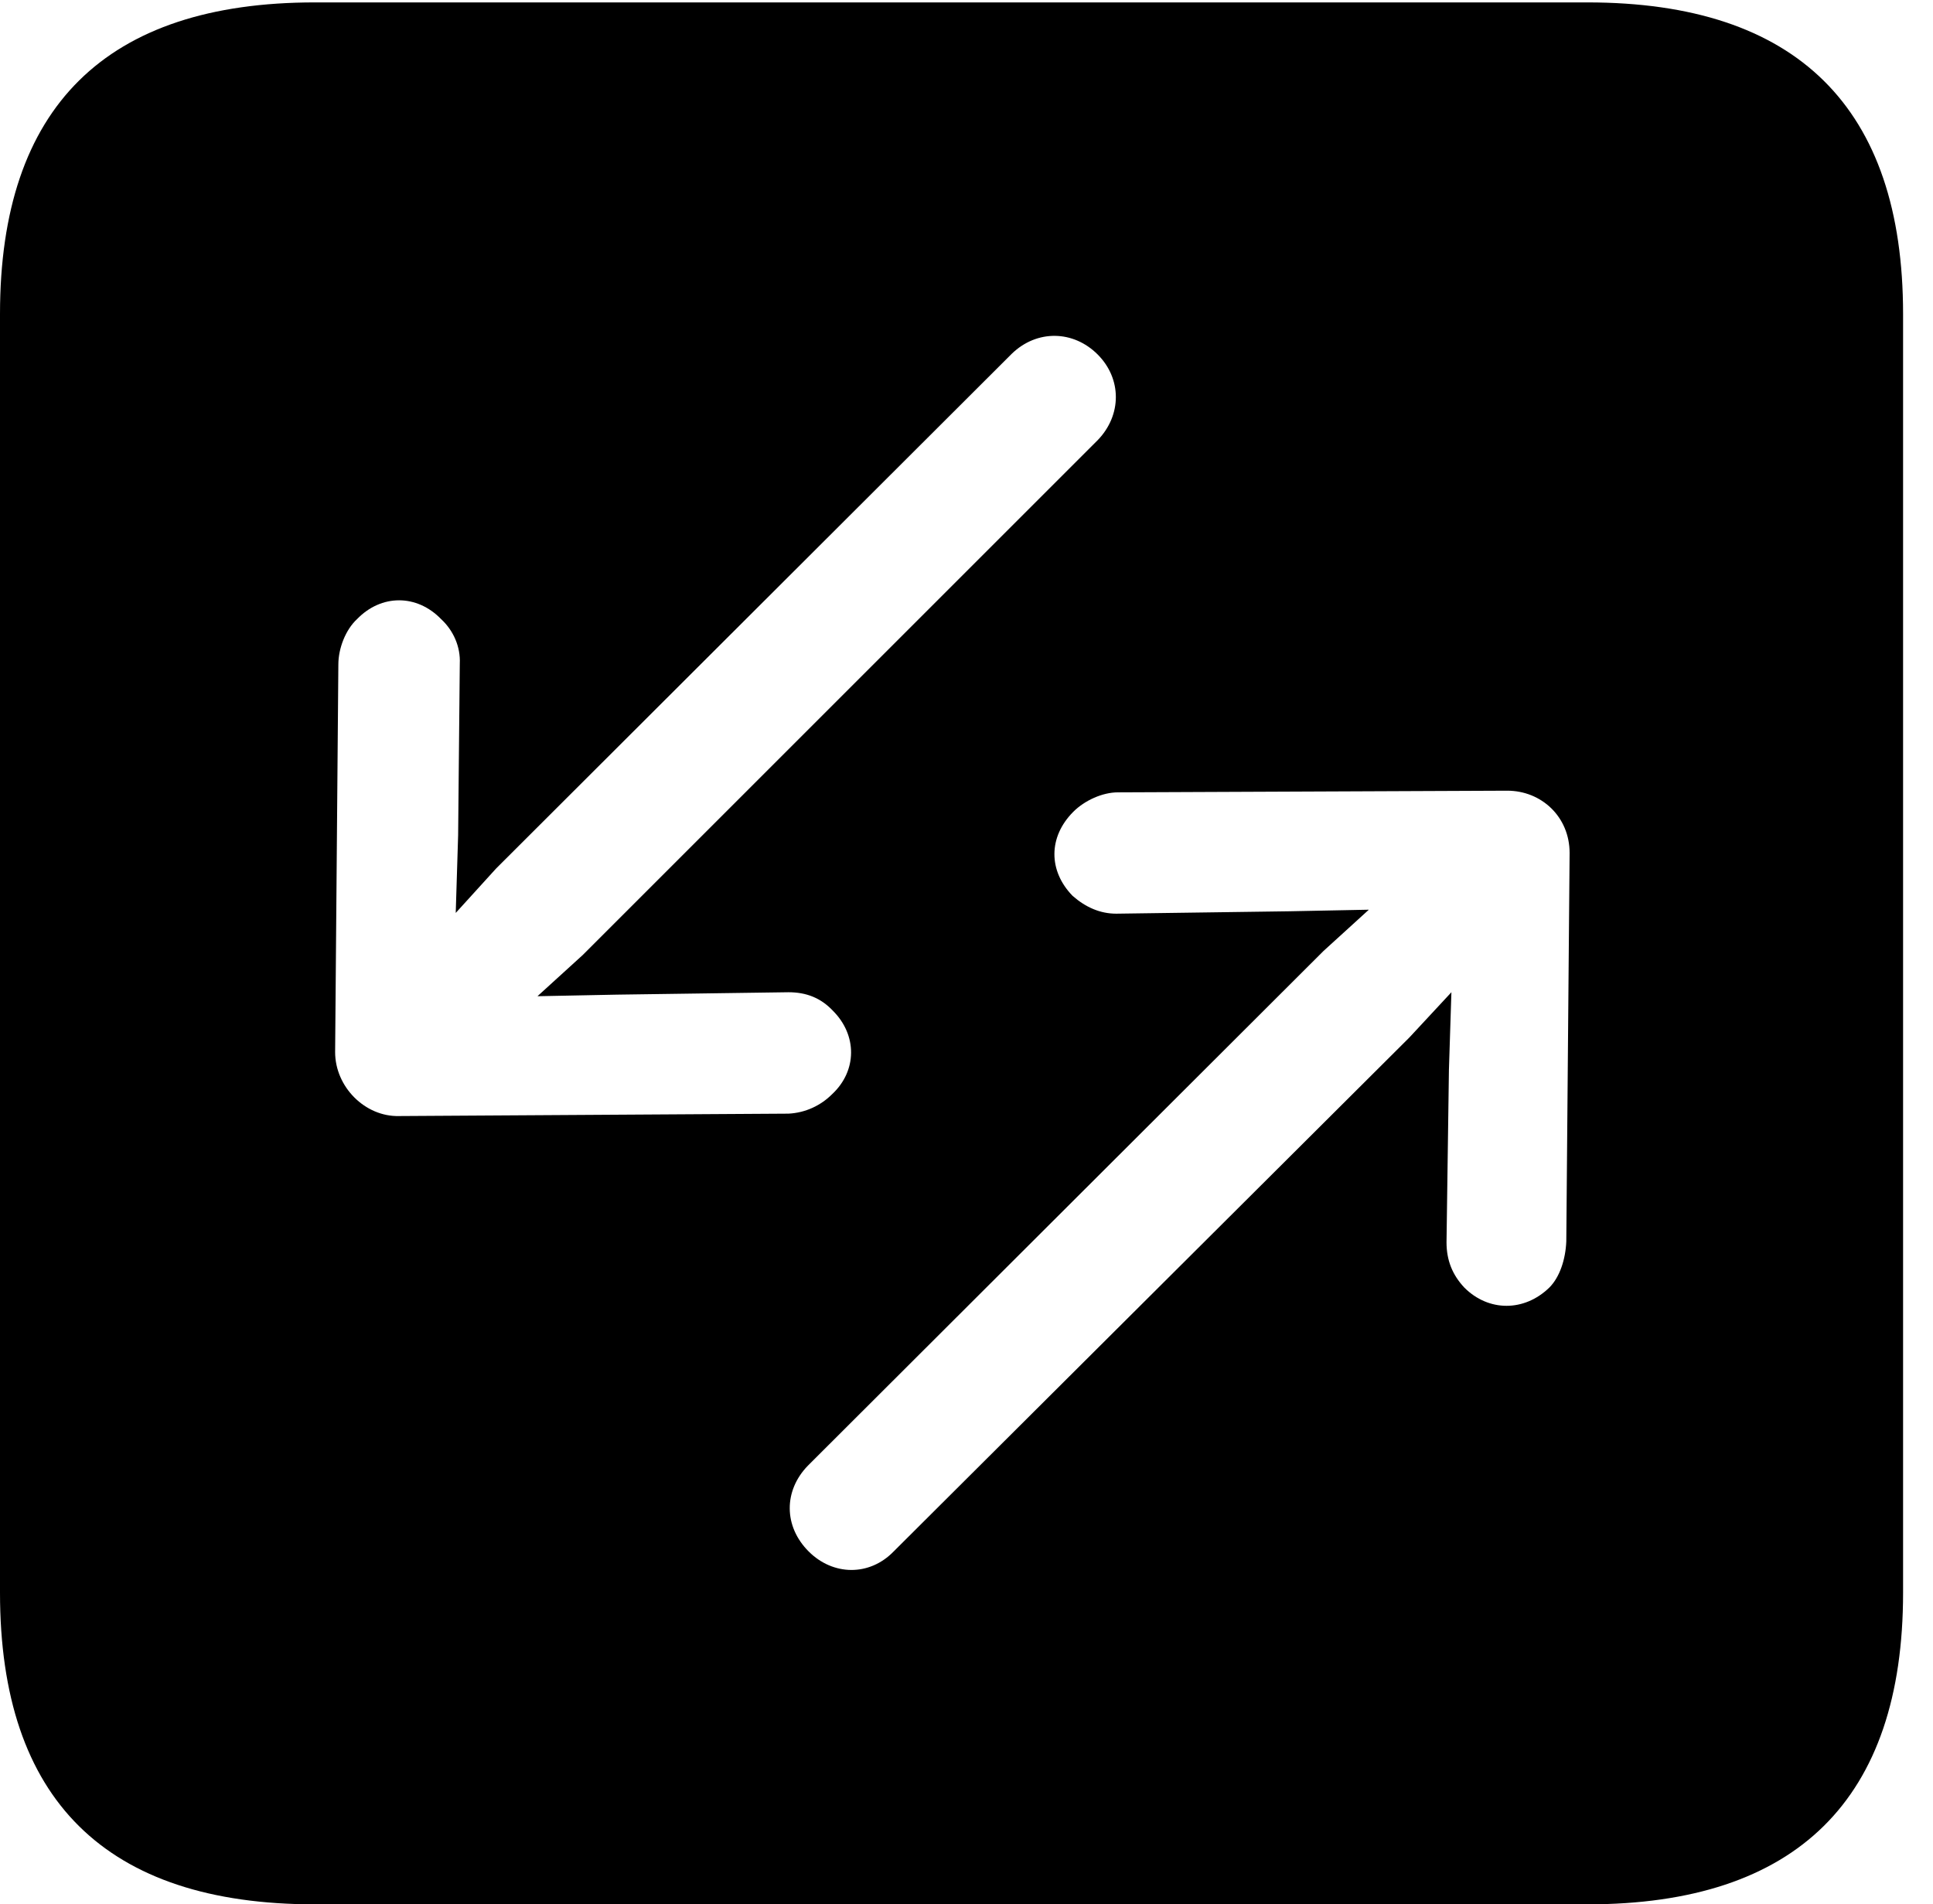<svg version="1.1" xmlns="http://www.w3.org/2000/svg" xmlns:xlink="http://www.w3.org/1999/xlink" width="23.32" height="22.979" viewBox="0 0 23.32 22.979">
 <g>
  <rect height="22.979" opacity="0" width="23.32" x="0" y="0"/>
  <path d="M22.959 3.789L22.959 19.219C22.959 21.709 21.68 22.979 19.15 22.979L3.799 22.979C1.279 22.979 0 21.719 0 19.219L0 3.789C0 1.289 1.279 0.029 3.799 0.029L19.15 0.029C21.68 0.029 22.959 1.299 22.959 3.789ZM13.486 9.561C13.301 9.561 13.086 9.658 12.949 9.795C12.646 10.098 12.646 10.508 12.94 10.81C13.096 10.947 13.271 11.025 13.467 11.025L15.557 10.996L16.514 10.977L15.967 11.475L9.746 17.686C9.453 17.988 9.453 18.418 9.756 18.721C10.049 19.014 10.488 19.023 10.781 18.721L17.002 12.52L17.51 11.973L17.48 12.91L17.451 14.99C17.451 15.205 17.52 15.381 17.666 15.537C17.959 15.83 18.389 15.83 18.691 15.537C18.818 15.41 18.887 15.195 18.896 14.98L18.936 10.293C18.936 9.854 18.594 9.541 18.184 9.541ZM12.207 4.268L5.986 10.479L5.498 11.016L5.527 10.078L5.547 8.008C5.557 7.803 5.469 7.607 5.322 7.471C5.029 7.168 4.6 7.168 4.307 7.471C4.17 7.598 4.082 7.822 4.082 8.018L4.043 12.695C4.043 13.115 4.404 13.477 4.814 13.467L9.512 13.438C9.717 13.428 9.902 13.34 10.039 13.203C10.342 12.92 10.342 12.49 10.049 12.197C9.902 12.041 9.727 11.973 9.512 11.973L7.441 12.002L6.484 12.021L7.031 11.523L13.242 5.312C13.535 5.01 13.535 4.57 13.242 4.277C12.949 3.984 12.51 3.975 12.207 4.268Z" fill="currentColor"/>
 </g>
</svg>
